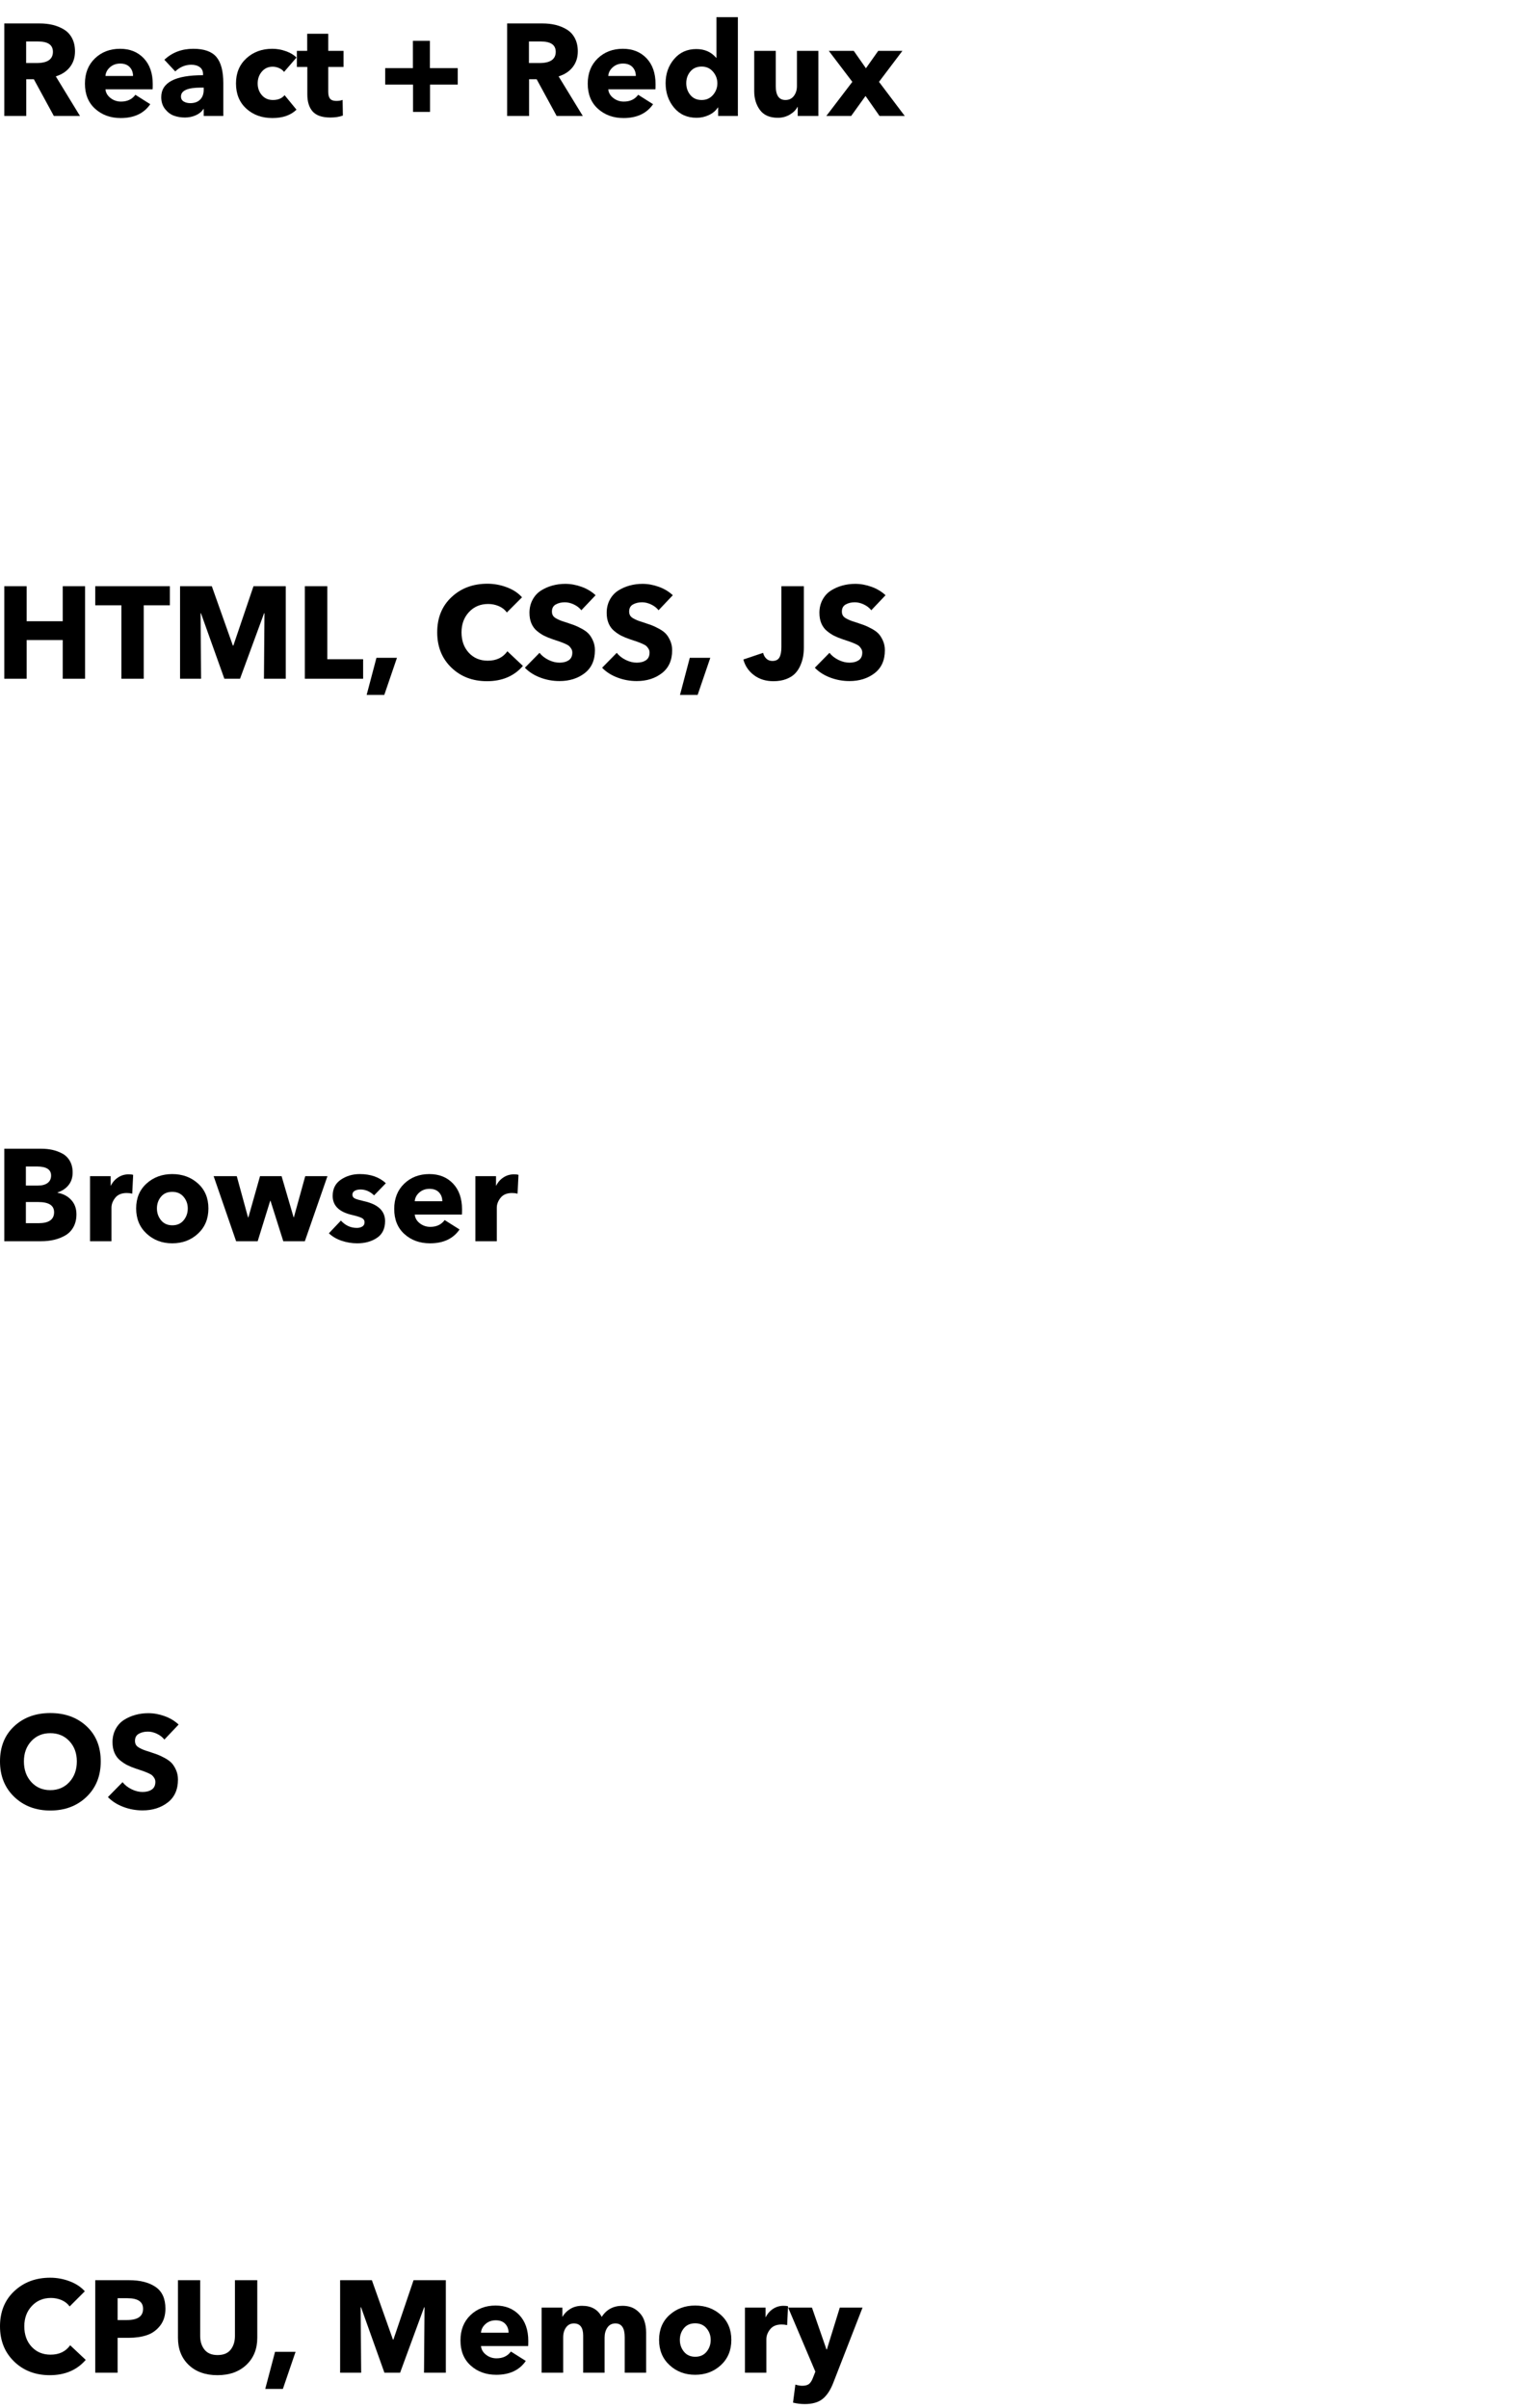 <?xml version="1.0" encoding="UTF-8" standalone="no"?>
<!DOCTYPE svg PUBLIC "-//W3C//DTD SVG 1.1//EN" "http://www.w3.org/Graphics/SVG/1.1/DTD/svg11.dtd">
<svg width="327" height="516" viewBox="0 0 327 516" version="1.1" xmlns="http://www.w3.org/2000/svg" xmlns:xlink="http://www.w3.org/1999/xlink" xml:space="preserve" xmlns:serif="http://www.serif.com/" style="fill-rule:evenodd;clip-rule:evenodd;stroke-linejoin:round;stroke-miterlimit:2;">
    <g transform="matrix(1,0,0,1,-51.881,-14.423)">
        <path d="M69.017,39.271L63.417,39.271L59.133,31.403L57.509,31.403L57.509,39.271L52.805,39.271L52.805,19.447L60.365,19.447C61.373,19.447 62.306,19.55 63.165,19.755C64.024,19.96 64.826,20.287 65.573,20.735C66.32,21.183 66.903,21.808 67.323,22.611C67.743,23.414 67.953,24.356 67.953,25.439C67.953,26.746 67.589,27.866 66.861,28.799C66.133,29.732 65.125,30.395 63.837,30.787L69.017,39.271ZM63.221,25.523C63.221,24.048 62.157,23.311 60.029,23.311L57.481,23.311L57.481,27.931L59.749,27.931C62.064,27.931 63.221,27.128 63.221,25.523Z" style="fill-rule:nonzero;"/>
        <path d="M74.477,30.703L80.385,30.703C80.385,29.938 80.147,29.303 79.671,28.799C79.195,28.295 78.518,28.043 77.641,28.043C76.782,28.043 76.054,28.304 75.457,28.827C74.86,29.35 74.533,29.975 74.477,30.703ZM84.613,32.467C84.613,32.971 84.604,33.335 84.585,33.559L74.477,33.559C74.552,34.306 74.916,34.931 75.569,35.435C76.222,35.939 76.969,36.191 77.809,36.191C79.153,36.191 80.18,35.706 80.889,34.735L84.081,36.751C82.718,38.73 80.609,39.719 77.753,39.719C75.569,39.719 73.744,39.061 72.279,37.745C70.814,36.429 70.081,34.632 70.081,32.355C70.081,30.115 70.795,28.309 72.223,26.937C73.651,25.565 75.448,24.879 77.613,24.879C79.704,24.879 81.393,25.556 82.681,26.909C83.969,28.262 84.613,30.115 84.613,32.467Z" style="fill-rule:nonzero;"/>
        <path d="M95.533,33.671L95.533,33.195L94.945,33.195C92.089,33.195 90.661,33.83 90.661,35.099C90.661,35.584 90.857,35.944 91.249,36.177C91.641,36.41 92.108,36.527 92.649,36.527C93.564,36.527 94.273,36.27 94.777,35.757C95.281,35.244 95.533,34.548 95.533,33.671ZM89.429,29.723L87.105,27.231C88.766,25.663 90.838,24.879 93.321,24.879C95.617,24.879 97.26,25.462 98.249,26.629C99.238,27.796 99.733,29.667 99.733,32.243L99.733,39.271L95.533,39.271L95.533,37.787L95.449,37.787C95.113,38.347 94.581,38.79 93.853,39.117C93.125,39.444 92.341,39.607 91.501,39.607C90.68,39.607 89.91,39.481 89.191,39.229C88.472,38.977 87.833,38.506 87.273,37.815C86.713,37.124 86.433,36.266 86.433,35.239C86.433,32.103 89.42,30.535 95.393,30.535L95.393,30.311C95.393,29.658 95.16,29.158 94.693,28.813C94.226,28.468 93.62,28.295 92.873,28.295C91.604,28.295 90.456,28.771 89.429,29.723Z" style="fill-rule:nonzero;"/>
        <path d="M115.413,26.755L112.753,29.835C112.51,29.499 112.16,29.228 111.703,29.023C111.246,28.818 110.784,28.715 110.317,28.715C109.365,28.715 108.59,29.065 107.993,29.765C107.396,30.465 107.097,31.31 107.097,32.299C107.097,33.288 107.396,34.128 107.993,34.819C108.59,35.51 109.384,35.855 110.373,35.855C111.456,35.855 112.286,35.51 112.865,34.819L115.413,37.927C114.181,39.122 112.464,39.719 110.261,39.719C108.002,39.719 106.136,39.047 104.661,37.703C103.186,36.359 102.449,34.558 102.449,32.299C102.449,30.078 103.191,28.286 104.675,26.923C106.159,25.56 108.012,24.879 110.233,24.879C111.222,24.879 112.198,25.052 113.159,25.397C114.12,25.742 114.872,26.195 115.413,26.755Z" style="fill-rule:nonzero;"/>
        <path d="M125.493,28.771L122.217,28.771L122.217,34.091C122.217,34.763 122.348,35.258 122.609,35.575C122.87,35.892 123.318,36.051 123.953,36.051C124.494,36.051 124.942,35.976 125.297,35.827L125.353,39.187C124.588,39.467 123.701,39.607 122.693,39.607C120.92,39.607 119.65,39.178 118.885,38.319C118.12,37.46 117.737,36.238 117.737,34.651L117.737,28.771L115.497,28.771L115.497,25.327L117.709,25.327L117.709,21.659L122.217,21.659L122.217,25.327L125.493,25.327L125.493,28.771Z" style="fill-rule:nonzero;"/>
        <path d="M149.965,32.551L144.029,32.551L144.029,38.403L140.389,38.403L140.389,32.551L134.425,32.551L134.425,29.023L140.361,29.023L140.361,23.171L144.001,23.171L144.001,29.023L149.965,29.023L149.965,32.551Z" style="fill-rule:nonzero;"/>
        <path d="M176.761,39.271L171.161,39.271L166.877,31.403L165.253,31.403L165.253,39.271L160.549,39.271L160.549,19.447L168.109,19.447C169.117,19.447 170.05,19.55 170.909,19.755C171.768,19.96 172.57,20.287 173.317,20.735C174.064,21.183 174.647,21.808 175.067,22.611C175.487,23.414 175.697,24.356 175.697,25.439C175.697,26.746 175.333,27.866 174.605,28.799C173.877,29.732 172.869,30.395 171.581,30.787L176.761,39.271ZM170.965,25.523C170.965,24.048 169.901,23.311 167.773,23.311L165.225,23.311L165.225,27.931L167.493,27.931C169.808,27.931 170.965,27.128 170.965,25.523Z" style="fill-rule:nonzero;"/>
        <path d="M182.221,30.703L188.129,30.703C188.129,29.938 187.891,29.303 187.415,28.799C186.939,28.295 186.262,28.043 185.385,28.043C184.526,28.043 183.798,28.304 183.201,28.827C182.604,29.35 182.277,29.975 182.221,30.703ZM192.357,32.467C192.357,32.971 192.348,33.335 192.329,33.559L182.221,33.559C182.296,34.306 182.66,34.931 183.313,35.435C183.966,35.939 184.713,36.191 185.553,36.191C186.897,36.191 187.924,35.706 188.633,34.735L191.825,36.751C190.462,38.73 188.353,39.719 185.497,39.719C183.313,39.719 181.488,39.061 180.023,37.745C178.558,36.429 177.825,34.632 177.825,32.355C177.825,30.115 178.539,28.309 179.967,26.937C181.395,25.565 183.192,24.879 185.357,24.879C187.448,24.879 189.137,25.556 190.425,26.909C191.713,28.262 192.357,30.115 192.357,32.467Z" style="fill-rule:nonzero;"/>
        <path d="M209.997,39.271L205.769,39.271L205.769,37.451L205.713,37.451C205.265,38.142 204.626,38.683 203.795,39.075C202.964,39.467 202.082,39.663 201.149,39.663C199.133,39.663 197.523,38.94 196.319,37.493C195.115,36.046 194.513,34.296 194.513,32.243C194.513,30.227 195.12,28.505 196.333,27.077C197.546,25.649 199.133,24.935 201.093,24.935C202.866,24.935 204.285,25.56 205.349,26.811L205.405,26.811L205.405,18.103L209.997,18.103L209.997,39.271ZM205.601,32.271C205.601,31.338 205.288,30.507 204.663,29.779C204.038,29.051 203.23,28.687 202.241,28.687C201.214,28.687 200.407,29.037 199.819,29.737C199.231,30.437 198.937,31.272 198.937,32.243C198.937,33.232 199.231,34.082 199.819,34.791C200.407,35.5 201.214,35.855 202.241,35.855C203.23,35.855 204.038,35.496 204.663,34.777C205.288,34.058 205.601,33.223 205.601,32.271Z" style="fill-rule:nonzero;"/>
        <path d="M227.245,39.271L222.821,39.271L222.821,37.339L222.765,37.339C222.429,37.992 221.878,38.543 221.113,38.991C220.348,39.439 219.498,39.663 218.565,39.663C216.829,39.663 215.55,39.108 214.729,37.997C213.908,36.886 213.497,35.538 213.497,33.951L213.497,25.327L218.117,25.327L218.117,32.887C218.117,34.866 218.808,35.855 220.189,35.855C220.954,35.855 221.556,35.566 221.995,34.987C222.434,34.408 222.653,33.699 222.653,32.859L222.653,25.327L227.245,25.327L227.245,39.271Z" style="fill-rule:nonzero;"/>
        <path d="M245.753,39.271L240.349,39.271L237.353,34.987L234.273,39.271L228.953,39.271L234.525,31.963L229.485,25.327L234.833,25.327L237.437,29.051L240.069,25.327L245.249,25.327L240.237,31.963L245.753,39.271Z" style="fill-rule:nonzero;"/>
    </g>
    <g transform="matrix(1,0,0,1,-51.881,106.171)">
        <path d="M70.109,39.271L65.321,39.271L65.321,30.983L57.593,30.983L57.593,39.271L52.805,39.271L52.805,19.447L57.593,19.447L57.593,26.951L65.321,26.951L65.321,19.447L70.109,19.447L70.109,39.271Z" style="fill-rule:nonzero;"/>
        <path d="M88.281,23.535L82.681,23.535L82.681,39.271L77.893,39.271L77.893,23.535L72.293,23.535L72.293,19.447L88.281,19.447L88.281,23.535Z" style="fill-rule:nonzero;"/>
        <path d="M113.117,39.271L108.441,39.271L108.553,25.243L108.469,25.243L103.317,39.271L99.957,39.271L94.945,25.243L94.861,25.243L94.973,39.271L90.465,39.271L90.465,19.447L97.269,19.447L101.777,32.159L101.889,32.159L106.201,19.447L113.117,19.447L113.117,39.271Z" style="fill-rule:nonzero;"/>
        <path d="M129.693,39.271L117.205,39.271L117.205,19.447L122.021,19.447L122.021,35.099L129.693,35.099L129.693,39.271Z" style="fill-rule:nonzero;"/>
        <path d="M136.945,34.791L134.229,42.743L130.449,42.743L132.549,34.791L136.945,34.791Z" style="fill-rule:nonzero;"/>
        <path d="M163.937,36.527C162.052,38.711 159.485,39.803 156.237,39.803C153.157,39.803 150.609,38.828 148.593,36.877C146.577,34.926 145.569,32.411 145.569,29.331C145.569,26.214 146.591,23.698 148.635,21.785C150.679,19.872 153.241,18.915 156.321,18.915C157.758,18.915 159.154,19.172 160.507,19.685C161.86,20.198 162.938,20.912 163.741,21.827L160.493,25.075C160.064,24.478 159.49,24.025 158.771,23.717C158.052,23.409 157.292,23.255 156.489,23.255C154.828,23.255 153.46,23.829 152.387,24.977C151.314,26.125 150.777,27.576 150.777,29.331C150.777,31.123 151.3,32.584 152.345,33.713C153.39,34.842 154.744,35.407 156.405,35.407C158.253,35.407 159.653,34.735 160.605,33.391L163.937,36.527Z" style="fill-rule:nonzero;"/>
        <path d="M179.505,21.379L176.453,24.599C176.061,24.095 175.534,23.684 174.871,23.367C174.208,23.05 173.56,22.891 172.925,22.891C172.178,22.891 171.53,23.045 170.979,23.353C170.428,23.661 170.153,24.17 170.153,24.879C170.153,25.196 170.218,25.472 170.349,25.705C170.48,25.938 170.699,26.144 171.007,26.321C171.315,26.498 171.618,26.648 171.917,26.769C172.216,26.89 172.645,27.035 173.205,27.203C173.933,27.446 174.502,27.642 174.913,27.791C175.324,27.94 175.851,28.188 176.495,28.533C177.139,28.878 177.638,29.238 177.993,29.611C178.348,29.984 178.665,30.484 178.945,31.109C179.225,31.734 179.365,32.42 179.365,33.167C179.365,35.314 178.632,36.952 177.167,38.081C175.702,39.21 173.905,39.775 171.777,39.775C170.34,39.775 168.958,39.523 167.633,39.019C166.308,38.515 165.216,37.815 164.357,36.919L167.493,33.727C167.978,34.343 168.618,34.847 169.411,35.239C170.204,35.631 170.993,35.827 171.777,35.827C172.58,35.827 173.238,35.654 173.751,35.309C174.264,34.964 174.521,34.418 174.521,33.671C174.521,33.372 174.451,33.106 174.311,32.873C174.171,32.64 174.017,32.444 173.849,32.285C173.681,32.126 173.382,31.954 172.953,31.767C172.524,31.58 172.16,31.436 171.861,31.333C171.562,31.23 171.077,31.067 170.405,30.843C169.677,30.6 169.052,30.348 168.529,30.087C168.006,29.826 167.484,29.48 166.961,29.051C166.438,28.622 166.037,28.08 165.757,27.427C165.477,26.774 165.337,26.018 165.337,25.159C165.337,24.114 165.561,23.176 166.009,22.345C166.457,21.514 167.054,20.861 167.801,20.385C168.548,19.909 169.364,19.55 170.251,19.307C171.138,19.064 172.057,18.943 173.009,18.943C174.166,18.943 175.328,19.153 176.495,19.573C177.662,19.993 178.665,20.595 179.505,21.379Z" style="fill-rule:nonzero;"/>
        <path d="M196.053,21.379L193.001,24.599C192.609,24.095 192.082,23.684 191.419,23.367C190.756,23.05 190.108,22.891 189.473,22.891C188.726,22.891 188.078,23.045 187.527,23.353C186.976,23.661 186.701,24.17 186.701,24.879C186.701,25.196 186.766,25.472 186.897,25.705C187.028,25.938 187.247,26.144 187.555,26.321C187.863,26.498 188.166,26.648 188.465,26.769C188.764,26.89 189.193,27.035 189.753,27.203C190.481,27.446 191.05,27.642 191.461,27.791C191.872,27.94 192.399,28.188 193.043,28.533C193.687,28.878 194.186,29.238 194.541,29.611C194.896,29.984 195.213,30.484 195.493,31.109C195.773,31.734 195.913,32.42 195.913,33.167C195.913,35.314 195.18,36.952 193.715,38.081C192.25,39.21 190.453,39.775 188.325,39.775C186.888,39.775 185.506,39.523 184.181,39.019C182.856,38.515 181.764,37.815 180.905,36.919L184.041,33.727C184.526,34.343 185.166,34.847 185.959,35.239C186.752,35.631 187.541,35.827 188.325,35.827C189.128,35.827 189.786,35.654 190.299,35.309C190.812,34.964 191.069,34.418 191.069,33.671C191.069,33.372 190.999,33.106 190.859,32.873C190.719,32.64 190.565,32.444 190.397,32.285C190.229,32.126 189.93,31.954 189.501,31.767C189.072,31.58 188.708,31.436 188.409,31.333C188.11,31.23 187.625,31.067 186.953,30.843C186.225,30.6 185.6,30.348 185.077,30.087C184.554,29.826 184.032,29.48 183.509,29.051C182.986,28.622 182.585,28.08 182.305,27.427C182.025,26.774 181.885,26.018 181.885,25.159C181.885,24.114 182.109,23.176 182.557,22.345C183.005,21.514 183.602,20.861 184.349,20.385C185.096,19.909 185.912,19.55 186.799,19.307C187.686,19.064 188.605,18.943 189.557,18.943C190.714,18.943 191.876,19.153 193.043,19.573C194.21,19.993 195.213,20.595 196.053,21.379Z" style="fill-rule:nonzero;"/>
        <path d="M204.089,34.791L201.373,42.743L197.593,42.743L199.693,34.791L204.089,34.791Z" style="fill-rule:nonzero;"/>
        <path d="M224.137,32.495C224.137,33.186 224.086,33.844 223.983,34.469C223.88,35.094 223.684,35.743 223.395,36.415C223.106,37.087 222.728,37.666 222.261,38.151C221.794,38.636 221.164,39.033 220.371,39.341C219.578,39.649 218.658,39.803 217.613,39.803C215.989,39.803 214.603,39.374 213.455,38.515C212.307,37.656 211.546,36.536 211.173,35.155L215.401,33.727C215.532,34.25 215.77,34.67 216.115,34.987C216.46,35.304 216.885,35.463 217.389,35.463C218.117,35.463 218.621,35.211 218.901,34.707C219.181,34.203 219.321,33.475 219.321,32.523L219.321,19.447L224.137,19.447L224.137,32.495Z" style="fill-rule:nonzero;"/>
        <path d="M241.637,21.379L238.585,24.599C238.193,24.095 237.666,23.684 237.003,23.367C236.34,23.05 235.692,22.891 235.057,22.891C234.31,22.891 233.662,23.045 233.111,23.353C232.56,23.661 232.285,24.17 232.285,24.879C232.285,25.196 232.35,25.472 232.481,25.705C232.612,25.938 232.831,26.144 233.139,26.321C233.447,26.498 233.75,26.648 234.049,26.769C234.348,26.89 234.777,27.035 235.337,27.203C236.065,27.446 236.634,27.642 237.045,27.791C237.456,27.94 237.983,28.188 238.627,28.533C239.271,28.878 239.77,29.238 240.125,29.611C240.48,29.984 240.797,30.484 241.077,31.109C241.357,31.734 241.497,32.42 241.497,33.167C241.497,35.314 240.764,36.952 239.299,38.081C237.834,39.21 236.037,39.775 233.909,39.775C232.472,39.775 231.09,39.523 229.765,39.019C228.44,38.515 227.348,37.815 226.489,36.919L229.625,33.727C230.11,34.343 230.75,34.847 231.543,35.239C232.336,35.631 233.125,35.827 233.909,35.827C234.712,35.827 235.37,35.654 235.883,35.309C236.396,34.964 236.653,34.418 236.653,33.671C236.653,33.372 236.583,33.106 236.443,32.873C236.303,32.64 236.149,32.444 235.981,32.285C235.813,32.126 235.514,31.954 235.085,31.767C234.656,31.58 234.292,31.436 233.993,31.333C233.694,31.23 233.209,31.067 232.537,30.843C231.809,30.6 231.184,30.348 230.661,30.087C230.138,29.826 229.616,29.48 229.093,29.051C228.57,28.622 228.169,28.08 227.889,27.427C227.609,26.774 227.469,26.018 227.469,25.159C227.469,24.114 227.693,23.176 228.141,22.345C228.589,21.514 229.186,20.861 229.933,20.385C230.68,19.909 231.496,19.55 232.383,19.307C233.27,19.064 234.189,18.943 235.141,18.943C236.298,18.943 237.46,19.153 238.627,19.573C239.794,19.993 240.797,20.595 241.637,21.379Z" style="fill-rule:nonzero;"/>
    </g>
    <g transform="matrix(1,0,0,1,-51.881,226.711)">
        <path d="M68.261,33.503C68.261,34.53 68.051,35.43 67.631,36.205C67.211,36.98 66.632,37.582 65.895,38.011C65.158,38.44 64.355,38.758 63.487,38.963C62.619,39.168 61.69,39.271 60.701,39.271L52.805,39.271L52.805,19.447L60.701,19.447C61.541,19.447 62.33,19.526 63.067,19.685C63.804,19.844 64.518,20.105 65.209,20.469C65.9,20.833 66.446,21.365 66.847,22.065C67.248,22.765 67.449,23.591 67.449,24.543C67.449,25.607 67.16,26.503 66.581,27.231C66.002,27.959 65.209,28.491 64.201,28.827L64.201,28.883C65.396,29.088 66.371,29.597 67.127,30.409C67.883,31.221 68.261,32.252 68.261,33.503ZM62.829,25.187C62.829,23.899 61.812,23.255 59.777,23.255L57.425,23.255L57.425,27.343L60.001,27.343C60.897,27.343 61.592,27.156 62.087,26.783C62.582,26.41 62.829,25.878 62.829,25.187ZM63.473,33.055C63.473,31.599 62.344,30.871 60.085,30.871L57.425,30.871L57.425,35.407L60.113,35.407C62.353,35.407 63.473,34.623 63.473,33.055Z" style="fill-rule:nonzero;"/>
        <path d="M80.413,25.047L80.217,29.079C79.862,28.986 79.47,28.939 79.041,28.939C77.94,28.939 77.118,29.28 76.577,29.961C76.036,30.642 75.765,31.356 75.765,32.103L75.765,39.271L71.173,39.271L71.173,25.327L75.597,25.327L75.597,27.343L75.653,27.343C76.008,26.615 76.521,26.032 77.193,25.593C77.865,25.154 78.612,24.935 79.433,24.935C79.881,24.935 80.208,24.972 80.413,25.047Z" style="fill-rule:nonzero;"/>
        <path d="M94.301,26.895C95.794,28.239 96.541,30.022 96.541,32.243C96.541,34.464 95.794,36.266 94.301,37.647C92.808,39.028 90.969,39.719 88.785,39.719C86.62,39.719 84.79,39.028 83.297,37.647C81.804,36.266 81.057,34.464 81.057,32.243C81.057,30.022 81.804,28.239 83.297,26.895C84.79,25.551 86.62,24.879 88.785,24.879C90.969,24.879 92.808,25.551 94.301,26.895ZM92.117,32.243C92.117,31.291 91.818,30.46 91.221,29.751C90.624,29.042 89.812,28.687 88.785,28.687C87.758,28.687 86.956,29.037 86.377,29.737C85.798,30.437 85.509,31.272 85.509,32.243C85.509,33.214 85.803,34.058 86.391,34.777C86.979,35.496 87.786,35.855 88.813,35.855C89.84,35.855 90.647,35.496 91.235,34.777C91.823,34.058 92.117,33.214 92.117,32.243Z" style="fill-rule:nonzero;"/>
        <path d="M122.049,25.327L117.205,39.271L112.585,39.271L109.841,30.591L109.785,30.591L107.097,39.271L102.477,39.271L97.661,25.327L102.617,25.327L105.025,34.147L105.109,34.147L107.601,25.327L112.221,25.327L114.797,34.147L114.853,34.147L117.289,25.327L122.049,25.327Z" style="fill-rule:nonzero;"/>
        <path d="M134.565,26.839L132.045,29.443C131.168,28.603 130.197,28.183 129.133,28.183C128.648,28.183 128.237,28.276 127.901,28.463C127.565,28.65 127.397,28.93 127.397,29.303C127.397,29.676 127.574,29.947 127.929,30.115C128.284,30.283 128.956,30.479 129.945,30.703C132.913,31.375 134.397,32.794 134.397,34.959C134.397,36.583 133.814,37.782 132.647,38.557C131.48,39.332 130.076,39.719 128.433,39.719C127.276,39.719 126.151,39.532 125.059,39.159C123.967,38.786 123.066,38.254 122.357,37.563L124.933,34.847C125.885,35.892 127.024,36.415 128.349,36.415C128.797,36.415 129.184,36.317 129.511,36.121C129.838,35.925 130.001,35.622 130.001,35.211C130.001,34.8 129.8,34.492 129.399,34.287C128.998,34.082 128.274,33.858 127.229,33.615C124.522,32.98 123.169,31.627 123.169,29.555C123.169,28.024 123.757,26.862 124.933,26.069C126.109,25.276 127.453,24.879 128.965,24.879C131.298,24.879 133.165,25.532 134.565,26.839Z" style="fill-rule:nonzero;"/>
        <path d="M140.753,30.703L146.661,30.703C146.661,29.938 146.423,29.303 145.947,28.799C145.471,28.295 144.794,28.043 143.917,28.043C143.058,28.043 142.33,28.304 141.733,28.827C141.136,29.35 140.809,29.975 140.753,30.703ZM150.889,32.467C150.889,32.971 150.88,33.335 150.861,33.559L140.753,33.559C140.828,34.306 141.192,34.931 141.845,35.435C142.498,35.939 143.245,36.191 144.085,36.191C145.429,36.191 146.456,35.706 147.165,34.735L150.357,36.751C148.994,38.73 146.885,39.719 144.029,39.719C141.845,39.719 140.02,39.061 138.555,37.745C137.09,36.429 136.357,34.632 136.357,32.355C136.357,30.115 137.071,28.309 138.499,26.937C139.927,25.565 141.724,24.879 143.889,24.879C145.98,24.879 147.669,25.556 148.957,26.909C150.245,28.262 150.889,30.115 150.889,32.467Z" style="fill-rule:nonzero;"/>
        <path d="M162.985,25.047L162.789,29.079C162.434,28.986 162.042,28.939 161.613,28.939C160.512,28.939 159.69,29.28 159.149,29.961C158.608,30.642 158.337,31.356 158.337,32.103L158.337,39.271L153.745,39.271L153.745,25.327L158.169,25.327L158.169,27.343L158.225,27.343C158.58,26.615 159.093,26.032 159.765,25.593C160.437,25.154 161.184,24.935 162.005,24.935C162.453,24.935 162.78,24.972 162.985,25.047Z" style="fill-rule:nonzero;"/>
    </g>
    <g transform="matrix(1,0,0,1,-51.881,348.171)">
        <path d="M73.469,29.275C73.469,32.392 72.452,34.926 70.417,36.877C68.382,38.828 65.797,39.803 62.661,39.803C59.544,39.803 56.968,38.828 54.933,36.877C52.898,34.926 51.881,32.392 51.881,29.275C51.881,26.139 52.894,23.628 54.919,21.743C56.944,19.858 59.525,18.915 62.661,18.915C65.816,18.915 68.406,19.858 70.431,21.743C72.456,23.628 73.469,26.139 73.469,29.275ZM68.345,29.275C68.345,27.52 67.813,26.074 66.749,24.935C65.685,23.796 64.322,23.227 62.661,23.227C61,23.227 59.642,23.796 58.587,24.935C57.532,26.074 57.005,27.52 57.005,29.275C57.005,31.067 57.532,32.542 58.587,33.699C59.642,34.856 61,35.435 62.661,35.435C64.322,35.435 65.685,34.856 66.749,33.699C67.813,32.542 68.345,31.067 68.345,29.275Z" style="fill-rule:nonzero;"/>
        <path d="M90.157,21.379L87.105,24.599C86.713,24.095 86.186,23.684 85.523,23.367C84.86,23.05 84.212,22.891 83.577,22.891C82.83,22.891 82.182,23.045 81.631,23.353C81.08,23.661 80.805,24.17 80.805,24.879C80.805,25.196 80.87,25.472 81.001,25.705C81.132,25.938 81.351,26.144 81.659,26.321C81.967,26.498 82.27,26.648 82.569,26.769C82.868,26.89 83.297,27.035 83.857,27.203C84.585,27.446 85.154,27.642 85.565,27.791C85.976,27.94 86.503,28.188 87.147,28.533C87.791,28.878 88.29,29.238 88.645,29.611C89,29.984 89.317,30.484 89.597,31.109C89.877,31.734 90.017,32.42 90.017,33.167C90.017,35.314 89.284,36.952 87.819,38.081C86.354,39.21 84.557,39.775 82.429,39.775C80.992,39.775 79.61,39.523 78.285,39.019C76.96,38.515 75.868,37.815 75.009,36.919L78.145,33.727C78.63,34.343 79.27,34.847 80.063,35.239C80.856,35.631 81.645,35.827 82.429,35.827C83.232,35.827 83.89,35.654 84.403,35.309C84.916,34.964 85.173,34.418 85.173,33.671C85.173,33.372 85.103,33.106 84.963,32.873C84.823,32.64 84.669,32.444 84.501,32.285C84.333,32.126 84.034,31.954 83.605,31.767C83.176,31.58 82.812,31.436 82.513,31.333C82.214,31.23 81.729,31.067 81.057,30.843C80.329,30.6 79.704,30.348 79.181,30.087C78.658,29.826 78.136,29.48 77.613,29.051C77.09,28.622 76.689,28.08 76.409,27.427C76.129,26.774 75.989,26.018 75.989,25.159C75.989,24.114 76.213,23.176 76.661,22.345C77.109,21.514 77.706,20.861 78.453,20.385C79.2,19.909 80.016,19.55 80.903,19.307C81.79,19.064 82.709,18.943 83.661,18.943C84.818,18.943 85.98,19.153 87.147,19.573C88.314,19.993 89.317,20.595 90.157,21.379Z" style="fill-rule:nonzero;"/>
    </g>
    <g transform="matrix(1,0,0,1,-51.881,469.171)">
        <path d="M70.249,36.527C68.364,38.711 65.797,39.803 62.549,39.803C59.469,39.803 56.921,38.828 54.905,36.877C52.889,34.926 51.881,32.411 51.881,29.331C51.881,26.214 52.903,23.698 54.947,21.785C56.991,19.872 59.553,18.915 62.633,18.915C64.07,18.915 65.466,19.172 66.819,19.685C68.172,20.198 69.25,20.912 70.053,21.827L66.805,25.075C66.376,24.478 65.802,24.025 65.083,23.717C64.364,23.409 63.604,23.255 62.801,23.255C61.14,23.255 59.772,23.829 58.699,24.977C57.626,26.125 57.089,27.576 57.089,29.331C57.089,31.123 57.612,32.584 58.657,33.713C59.702,34.842 61.056,35.407 62.717,35.407C64.565,35.407 65.965,34.735 66.917,33.391L70.249,36.527Z" style="fill-rule:nonzero;"/>
        <path d="M87.329,25.551C87.329,27.007 86.951,28.22 86.195,29.191C85.439,30.162 84.496,30.838 83.367,31.221C82.238,31.604 80.936,31.795 79.461,31.795L77.081,31.795L77.081,39.271L72.293,39.271L72.293,19.447L79.573,19.447C81.925,19.447 83.806,19.928 85.215,20.889C86.624,21.85 87.329,23.404 87.329,25.551ZM82.541,25.579C82.541,24.067 81.421,23.311 79.181,23.311L77.081,23.311L77.081,27.987L79.097,27.987C81.393,27.987 82.541,27.184 82.541,25.579Z" style="fill-rule:nonzero;"/>
        <path d="M107.013,31.795C107.013,34.184 106.234,36.116 104.675,37.591C103.116,39.066 101.049,39.803 98.473,39.803C95.897,39.803 93.844,39.07 92.313,37.605C90.782,36.14 90.017,34.203 90.017,31.795L90.017,19.447L94.777,19.447L94.777,31.403C94.777,32.579 95.085,33.554 95.701,34.329C96.317,35.104 97.25,35.491 98.501,35.491C99.77,35.491 100.708,35.104 101.315,34.329C101.922,33.554 102.225,32.579 102.225,31.403L102.225,19.447L107.013,19.447L107.013,31.795Z" style="fill-rule:nonzero;"/>
        <path d="M115.217,34.791L112.501,42.743L108.721,42.743L110.821,34.791L115.217,34.791Z" style="fill-rule:nonzero;"/>
        <path d="M147.417,39.271L142.741,39.271L142.853,25.243L142.769,25.243L137.617,39.271L134.257,39.271L129.245,25.243L129.161,25.243L129.273,39.271L124.765,39.271L124.765,19.447L131.569,19.447L136.077,32.159L136.189,32.159L140.501,19.447L147.417,19.447L147.417,39.271Z" style="fill-rule:nonzero;"/>
        <path d="M154.949,30.703L160.857,30.703C160.857,29.938 160.619,29.303 160.143,28.799C159.667,28.295 158.99,28.043 158.113,28.043C157.254,28.043 156.526,28.304 155.929,28.827C155.332,29.35 155.005,29.975 154.949,30.703ZM165.085,32.467C165.085,32.971 165.076,33.335 165.057,33.559L154.949,33.559C155.024,34.306 155.388,34.931 156.041,35.435C156.694,35.939 157.441,36.191 158.281,36.191C159.625,36.191 160.652,35.706 161.361,34.735L164.553,36.751C163.19,38.73 161.081,39.719 158.225,39.719C156.041,39.719 154.216,39.061 152.751,37.745C151.286,36.429 150.553,34.632 150.553,32.355C150.553,30.115 151.267,28.309 152.695,26.937C154.123,25.565 155.92,24.879 158.085,24.879C160.176,24.879 161.865,25.556 163.153,26.909C164.441,28.262 165.085,30.115 165.085,32.467Z" style="fill-rule:nonzero;"/>
        <path d="M190.341,39.271L185.749,39.271L185.749,31.655C185.749,29.695 185.086,28.715 183.761,28.715C183.014,28.715 182.44,29.009 182.039,29.597C181.638,30.185 181.437,30.899 181.437,31.739L181.437,39.271L176.845,39.271L176.845,31.319C176.845,29.583 176.182,28.715 174.857,28.715C174.148,28.715 173.588,29 173.177,29.569C172.766,30.138 172.561,30.852 172.561,31.711L172.561,39.271L167.941,39.271L167.941,25.327L172.393,25.327L172.393,27.259L172.449,27.259C172.804,26.606 173.345,26.055 174.073,25.607C174.801,25.159 175.65,24.935 176.621,24.935C178.6,24.935 180,25.728 180.821,27.315C181.829,25.728 183.313,24.935 185.273,24.935C186.468,24.935 187.462,25.238 188.255,25.845C189.048,26.452 189.594,27.166 189.893,27.987C190.192,28.808 190.341,29.695 190.341,30.647L190.341,39.271Z" style="fill-rule:nonzero;"/>
        <path d="M206.357,26.895C207.85,28.239 208.597,30.022 208.597,32.243C208.597,34.464 207.85,36.266 206.357,37.647C204.864,39.028 203.025,39.719 200.841,39.719C198.676,39.719 196.846,39.028 195.353,37.647C193.86,36.266 193.113,34.464 193.113,32.243C193.113,30.022 193.86,28.239 195.353,26.895C196.846,25.551 198.676,24.879 200.841,24.879C203.025,24.879 204.864,25.551 206.357,26.895ZM204.173,32.243C204.173,31.291 203.874,30.46 203.277,29.751C202.68,29.042 201.868,28.687 200.841,28.687C199.814,28.687 199.012,29.037 198.433,29.737C197.854,30.437 197.565,31.272 197.565,32.243C197.565,33.214 197.859,34.058 198.447,34.777C199.035,35.496 199.842,35.855 200.869,35.855C201.896,35.855 202.703,35.496 203.291,34.777C203.879,34.058 204.173,33.214 204.173,32.243Z" style="fill-rule:nonzero;"/>
        <path d="M220.749,25.047L220.553,29.079C220.198,28.986 219.806,28.939 219.377,28.939C218.276,28.939 217.454,29.28 216.913,29.961C216.372,30.642 216.101,31.356 216.101,32.103L216.101,39.271L211.509,39.271L211.509,25.327L215.933,25.327L215.933,27.343L215.989,27.343C216.344,26.615 216.857,26.032 217.529,25.593C218.201,25.154 218.948,24.935 219.769,24.935C220.217,24.935 220.544,24.972 220.749,25.047Z" style="fill-rule:nonzero;"/>
        <path d="M236.709,25.327L230.465,41.371C229.868,42.939 229.112,44.101 228.197,44.857C227.282,45.613 225.994,45.991 224.333,45.991C223.474,45.991 222.634,45.888 221.813,45.683L222.317,41.819C222.858,41.987 223.353,42.071 223.801,42.071C224.473,42.071 224.972,41.926 225.299,41.637C225.626,41.348 225.91,40.867 226.153,40.195L226.601,39.047L220.777,25.327L225.873,25.327L228.981,34.287L229.065,34.287L231.837,25.327L236.709,25.327Z" style="fill-rule:nonzero;"/>
    </g>
</svg>
